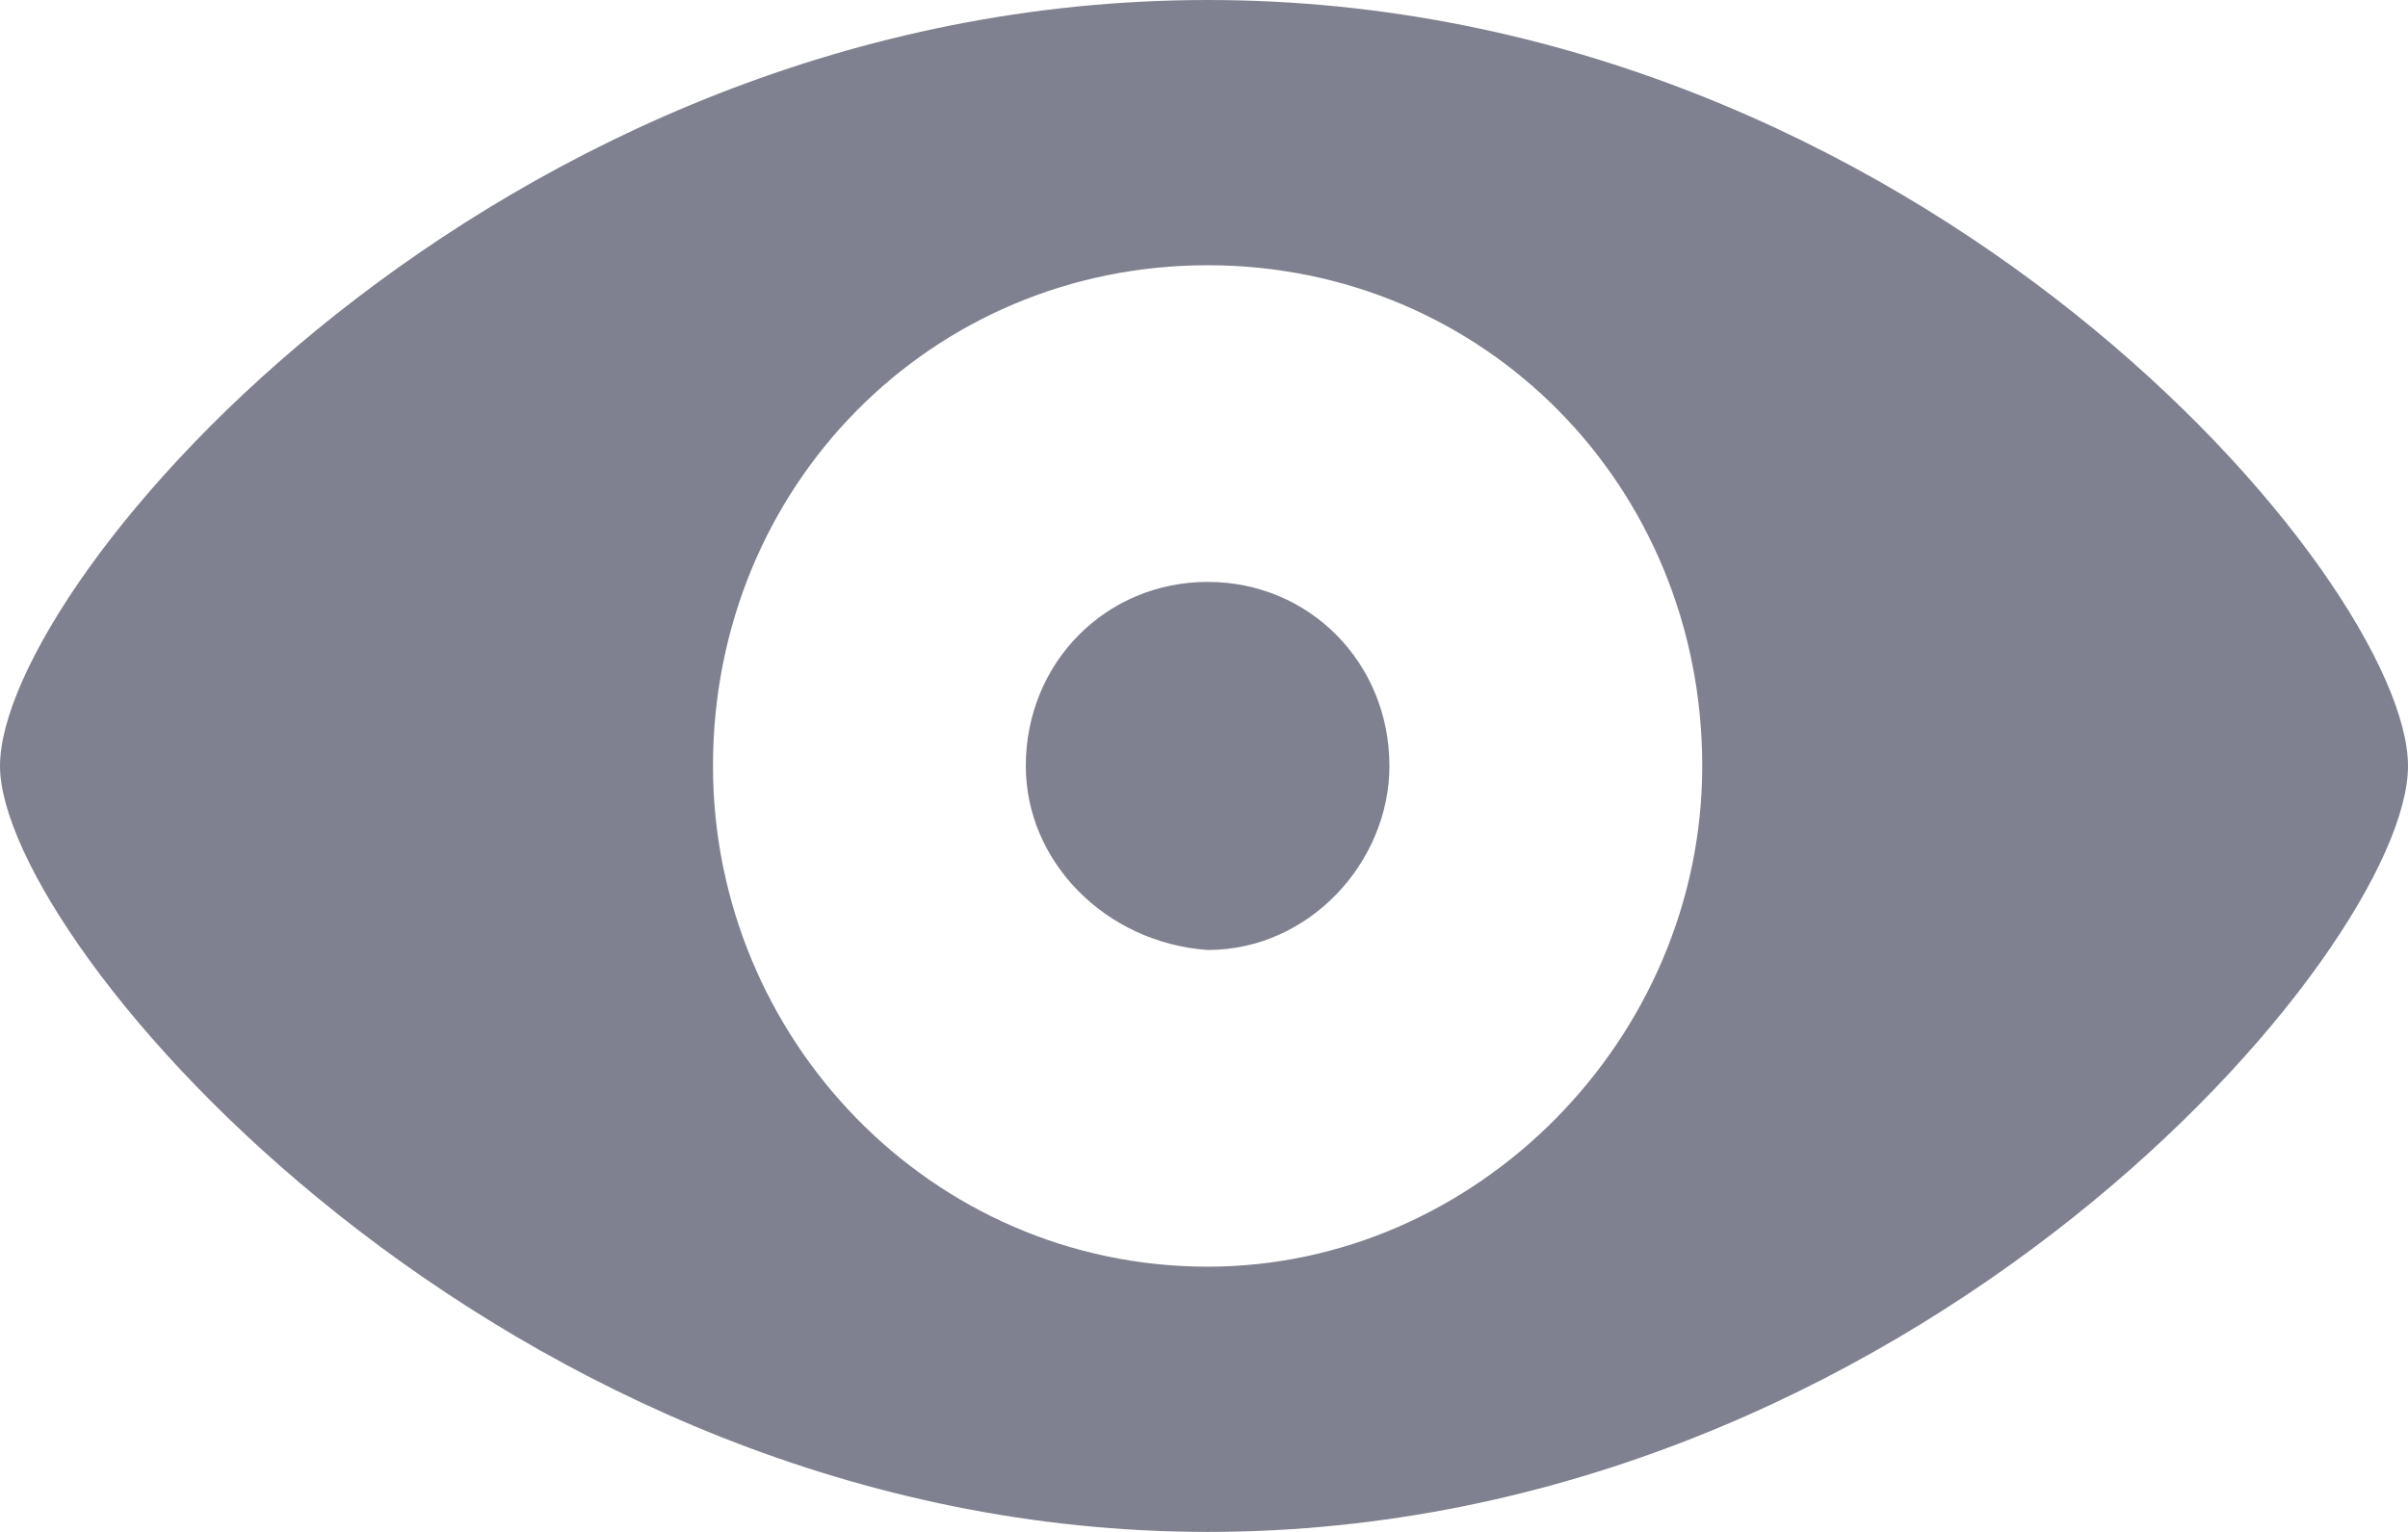<svg width="11" height="7" viewBox="0 0 11 7" fill="none" xmlns="http://www.w3.org/2000/svg">
<path d="M0 3.5C0 2.659 2.26 0 5.517 0C8.773 0 11 2.659 11 3.5C11 4.341 8.74 7 5.517 7C2.293 7 0 4.308 0 3.5ZM7.776 3.5C7.776 2.221 6.779 1.212 5.517 1.212C4.254 1.212 3.257 2.221 3.257 3.5C3.257 4.745 4.254 5.788 5.517 5.788C6.746 5.788 7.776 4.745 7.776 3.5ZM4.686 3.5C4.686 3.029 5.051 2.659 5.517 2.659C5.982 2.659 6.347 3.029 6.347 3.5C6.347 3.938 5.982 4.341 5.517 4.341C5.051 4.308 4.686 3.938 4.686 3.5Z" fill="#808190"/>
</svg>
